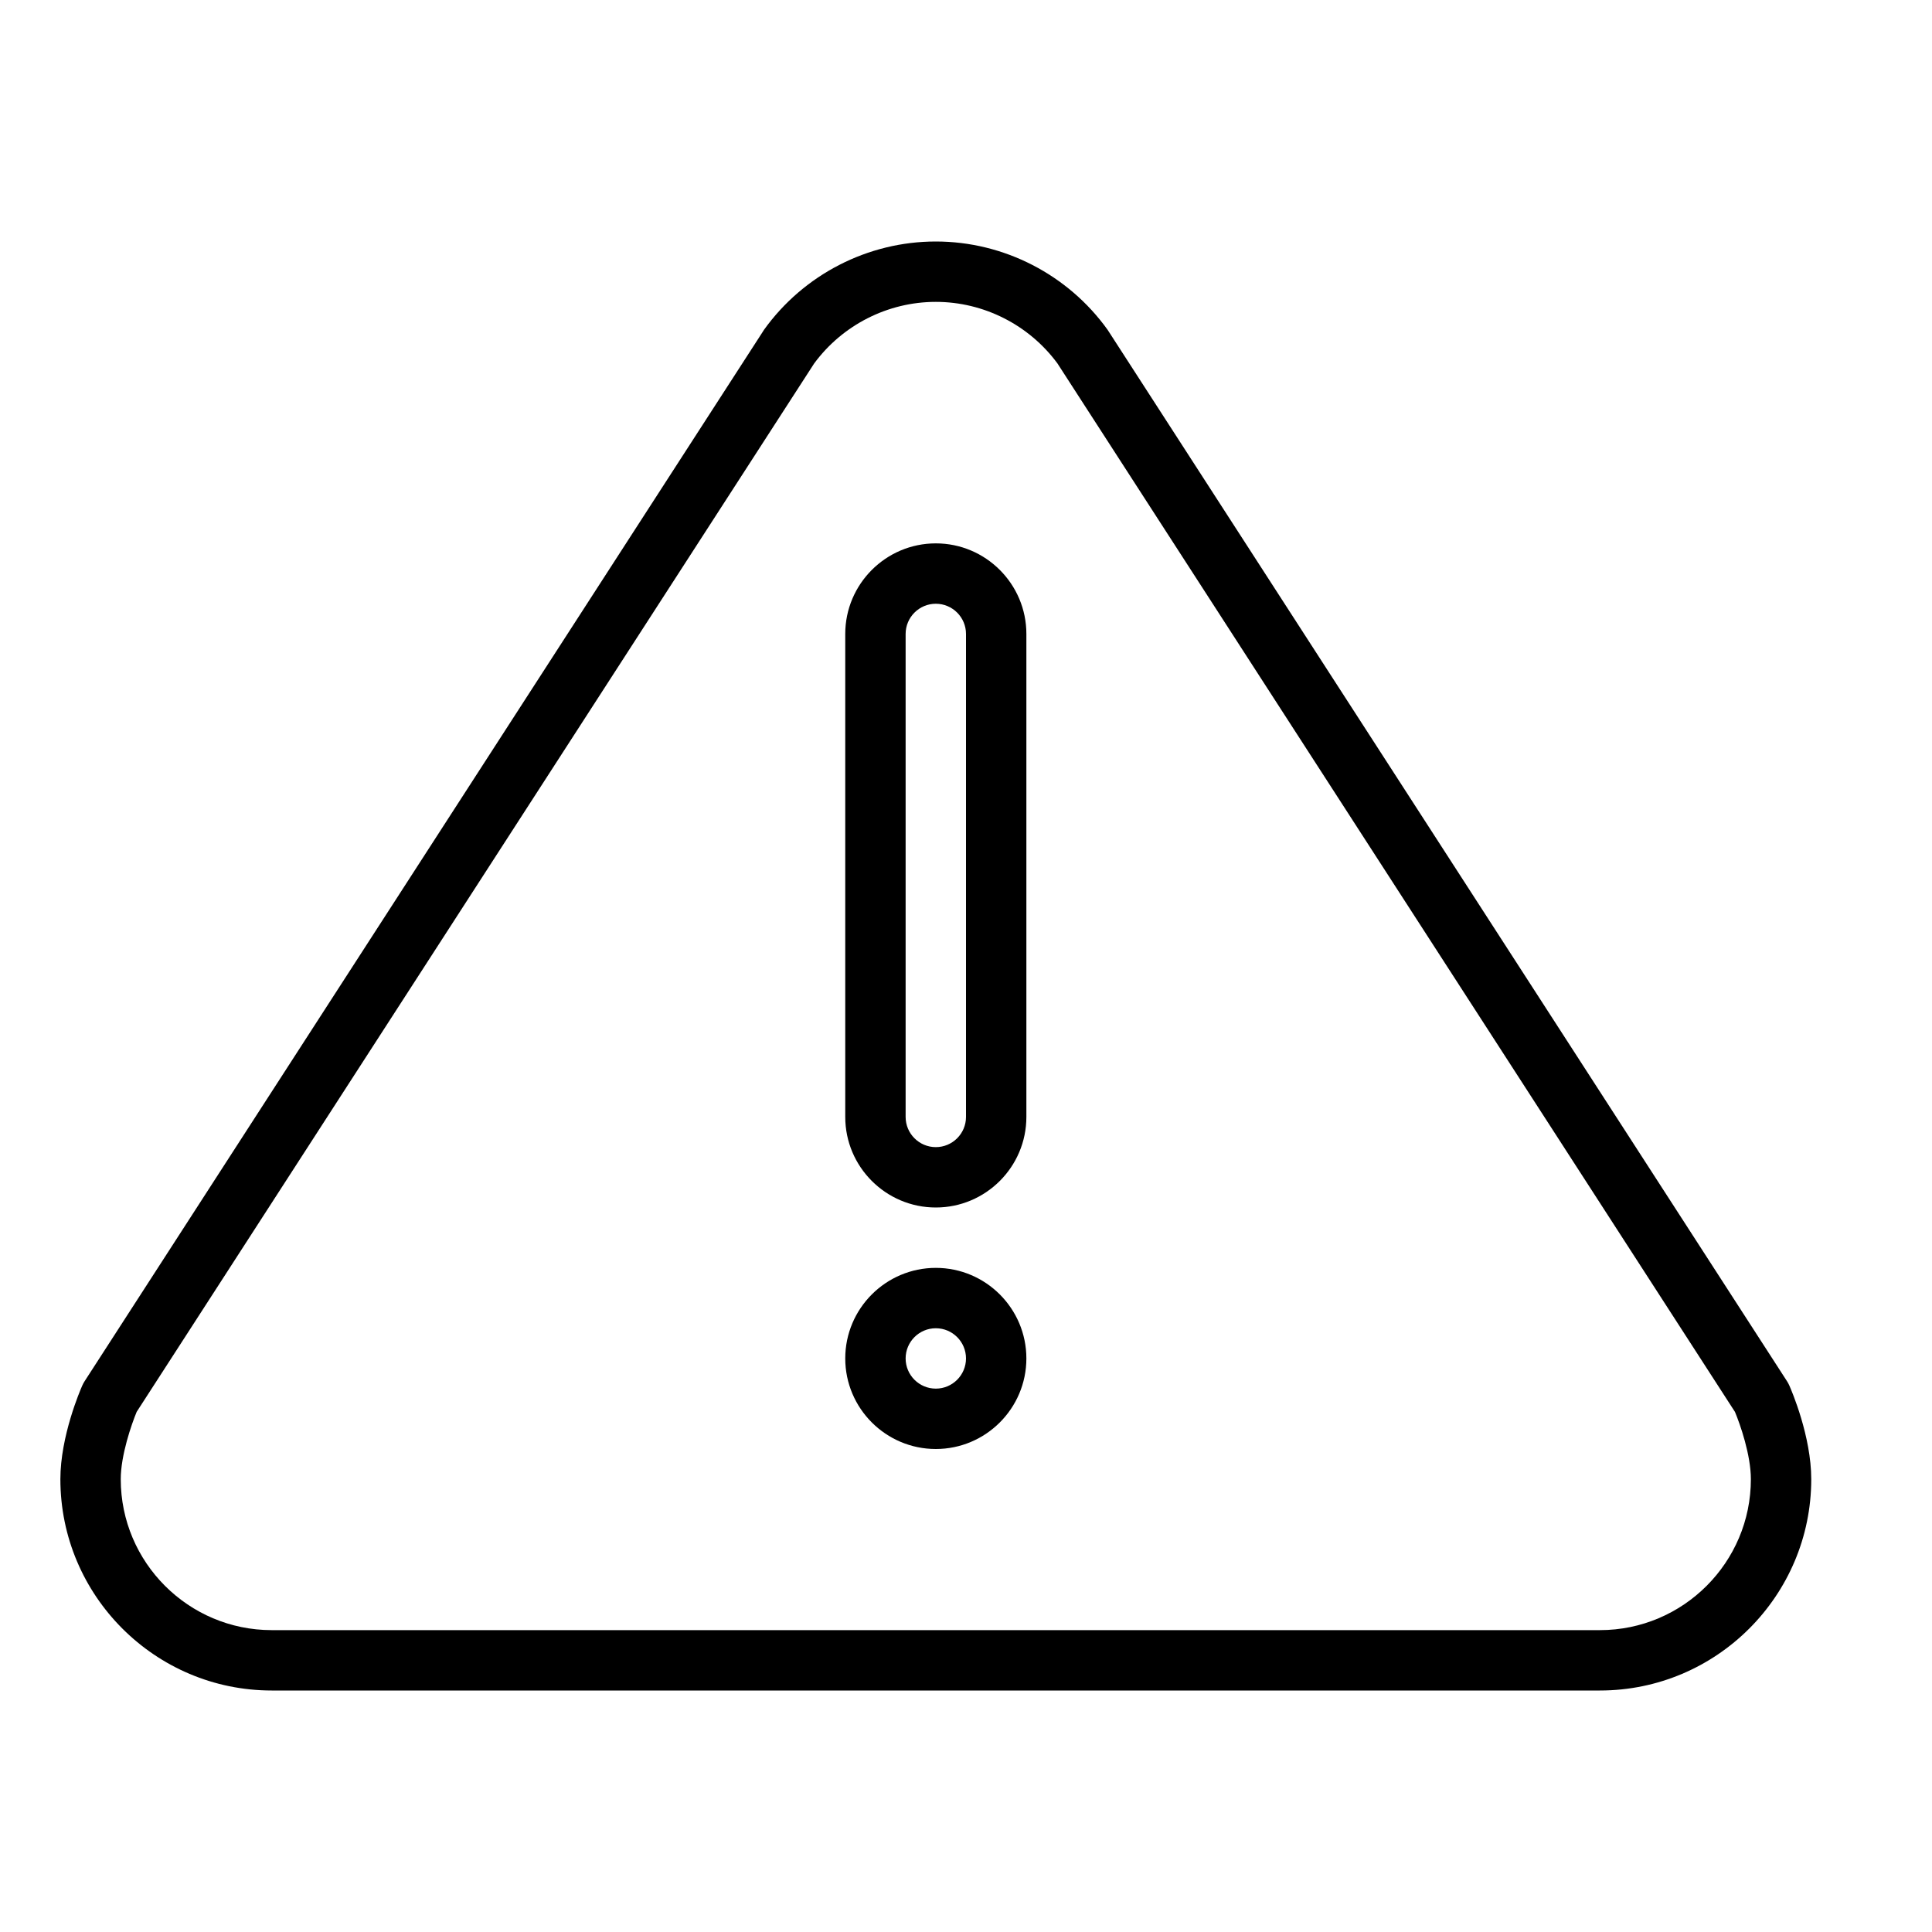 <?xml version="1.0" encoding="UTF-8" standalone="no"?>
<svg width="64px" height="64px" viewBox="0 0 64 64" version="1.1" xmlns="http://www.w3.org/2000/svg" xmlns:xlink="http://www.w3.org/1999/xlink">
    <!-- Generator: Sketch 3.7.2 (28276) - http://www.bohemiancoding.com/sketch -->
    <title>gen-warning</title>
    <desc>Created with Sketch.</desc>
    <defs></defs>
    <g id="64px-Line" stroke="none" stroke-width="1" fill="none" fill-rule="evenodd">
        <g id="gen-warning"></g>
        <path d="M31,48 C32.654,48 34,46.654 34,45 C34,43.346 32.654,42 31,42 C29.346,42 28,43.346 28,45 C28,46.654 29.346,48 31,48 L31,48 Z M31,44 C31.552,44 32,44.449 32,45 C32,45.551 31.552,46 31,46 C30.448,46 30,45.551 30,45 C30,44.449 30.448,44 31,44 L31,44 Z" id="Shape" fill="#000000"></path>
        <path d="M31,40 C32.654,40 34,38.654 34,37 L34,21 C34,19.346 32.654,18 31,18 C29.346,18 28,19.346 28,21 L28,37 C28,38.654 29.346,40 31,40 L31,40 Z M30,21 C30,20.449 30.448,20 31,20 C31.552,20 32,20.449 32,21 L32,37 C32,37.551 31.552,38 31,38 C30.448,38 30,37.551 30,37 L30,21 L30,21 Z" id="Shape" fill="#000000"></path>
        <path d="M9,56 L53,56 C56.859,56 60,52.86 60,49 C60,47.581 59.348,46.063 59.273,45.895 C59.252,45.847 59.226,45.801 59.198,45.756 L36.754,11.023 C36.735,10.99 36.715,10.958 36.692,10.927 C35.379,9.094 33.251,8 31,8 C28.749,8 26.621,9.094 25.308,10.926 C25.286,10.957 25.265,10.989 25.247,11.022 L2.802,45.756 C2.774,45.8 2.748,45.847 2.727,45.895 C2.652,46.063 2,47.581 2,49 C2,52.86 5.141,56 9,56 L9,56 Z M4.527,46.77 L26.962,12.053 C26.964,12.05 26.966,12.046 26.968,12.043 C27.91,10.763 29.412,10 31,10 C32.588,10 34.09,10.763 35.032,12.043 C35.034,12.046 35.036,12.049 35.038,12.053 L57.473,46.771 C57.644,47.179 58,48.197 58,49 C58,51.757 55.757,54 53,54 L9,54 C6.243,54 4,51.757 4,49 C4,48.205 4.357,47.181 4.527,46.77 L4.527,46.77 Z" id="Shape" fill="#000000"></path>
    </g>
</svg>